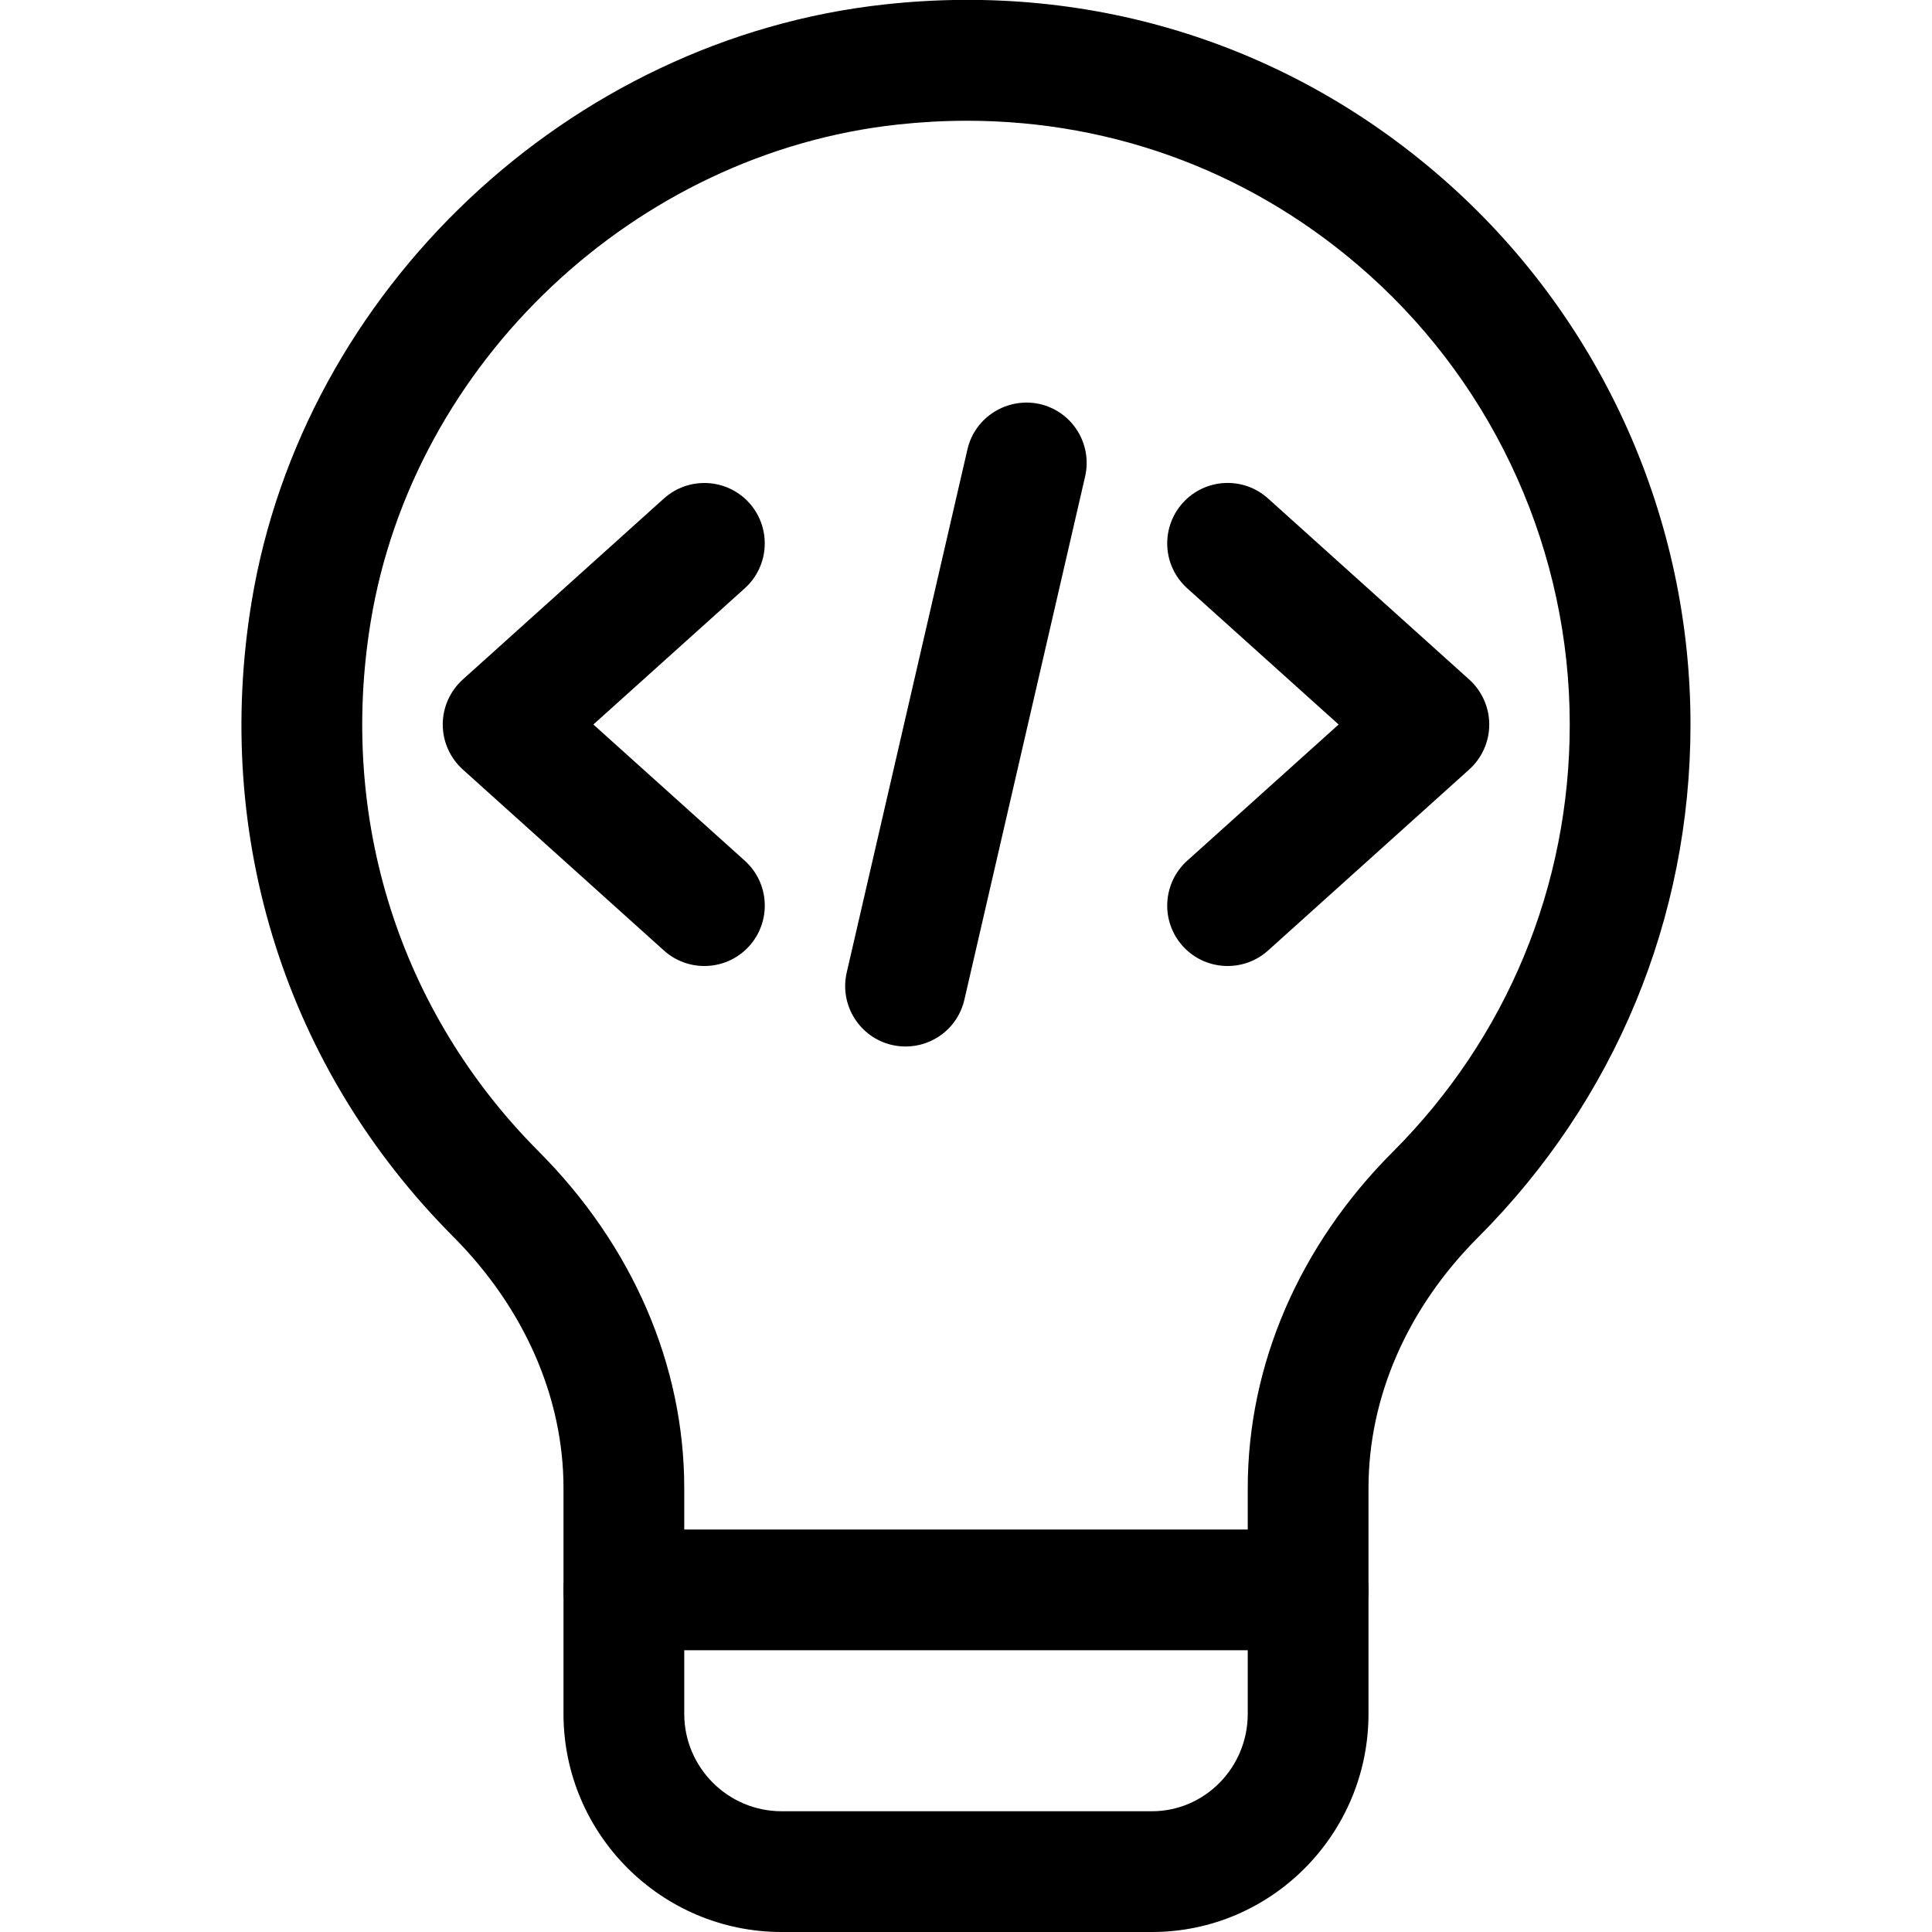 <svg id="_x31__x2C_5" enable-background="new 0 0 24 24" height="512" viewBox="0 0 24 24" width="512" xmlns="http://www.w3.org/2000/svg"><path d="m16.25 20.5h-8.5c-.414 0-.75-.336-.75-.75s.336-.75.75-.75h8.5c.414 0 .75.336.75.75s-.336.75-.75.75z"/><path d="m14.31 24h-4.6c-1.494 0-2.71-1.216-2.71-2.71v-2.804c0-1.128-.487-2.237-1.37-3.124-2.073-2.08-2.986-4.953-2.505-7.883.636-3.875 3.943-6.997 7.865-7.424 2.598-.285 5.091.512 7.02 2.242 1.9 1.705 2.99 4.148 2.99 6.703 0 2.406-.937 4.668-2.639 6.371-.878.879-1.361 1.984-1.361 3.114v2.805c0 1.494-1.207 2.71-2.69 2.71zm-2.3-22.5c-.284 0-.57.016-.858.047-3.264.355-6.018 2.953-6.547 6.176-.402 2.448.358 4.847 2.087 6.581 1.166 1.169 1.808 2.655 1.808 4.182v2.804c0 .667.543 1.21 1.21 1.21h4.6c.656 0 1.19-.543 1.19-1.21v-2.805c0-1.53.64-3.013 1.801-4.175 1.418-1.418 2.199-3.305 2.199-5.31 0-2.129-.909-4.166-2.493-5.586-1.393-1.25-3.142-1.914-4.997-1.914z"/><path d="m11.25 13c-.056 0-.112-.006-.169-.019-.404-.093-.655-.496-.563-.899l1.5-6.5c.093-.403.496-.652.899-.563.404.093.655.496.563.899l-1.5 6.5c-.079.348-.388.582-.73.582z"/><path d="m15.25 12c-.205 0-.409-.083-.558-.248-.277-.308-.252-.782.056-1.06l1.881-1.692-1.881-1.692c-.308-.277-.333-.751-.056-1.06.279-.309.752-.333 1.06-.056l2.5 2.25c.158.143.248.346.248.558s-.09.415-.248.558l-2.5 2.25c-.144.129-.323.192-.502.192z"/><path d="m8.75 12c-.179 0-.358-.063-.502-.192l-2.5-2.25c-.158-.143-.248-.346-.248-.558s.09-.415.248-.558l2.5-2.25c.308-.276.782-.252 1.06.056.276.308.252.782-.056 1.06l-1.881 1.692 1.881 1.692c.308.277.333.751.056 1.06-.149.165-.353.248-.558.248z"/></svg>
